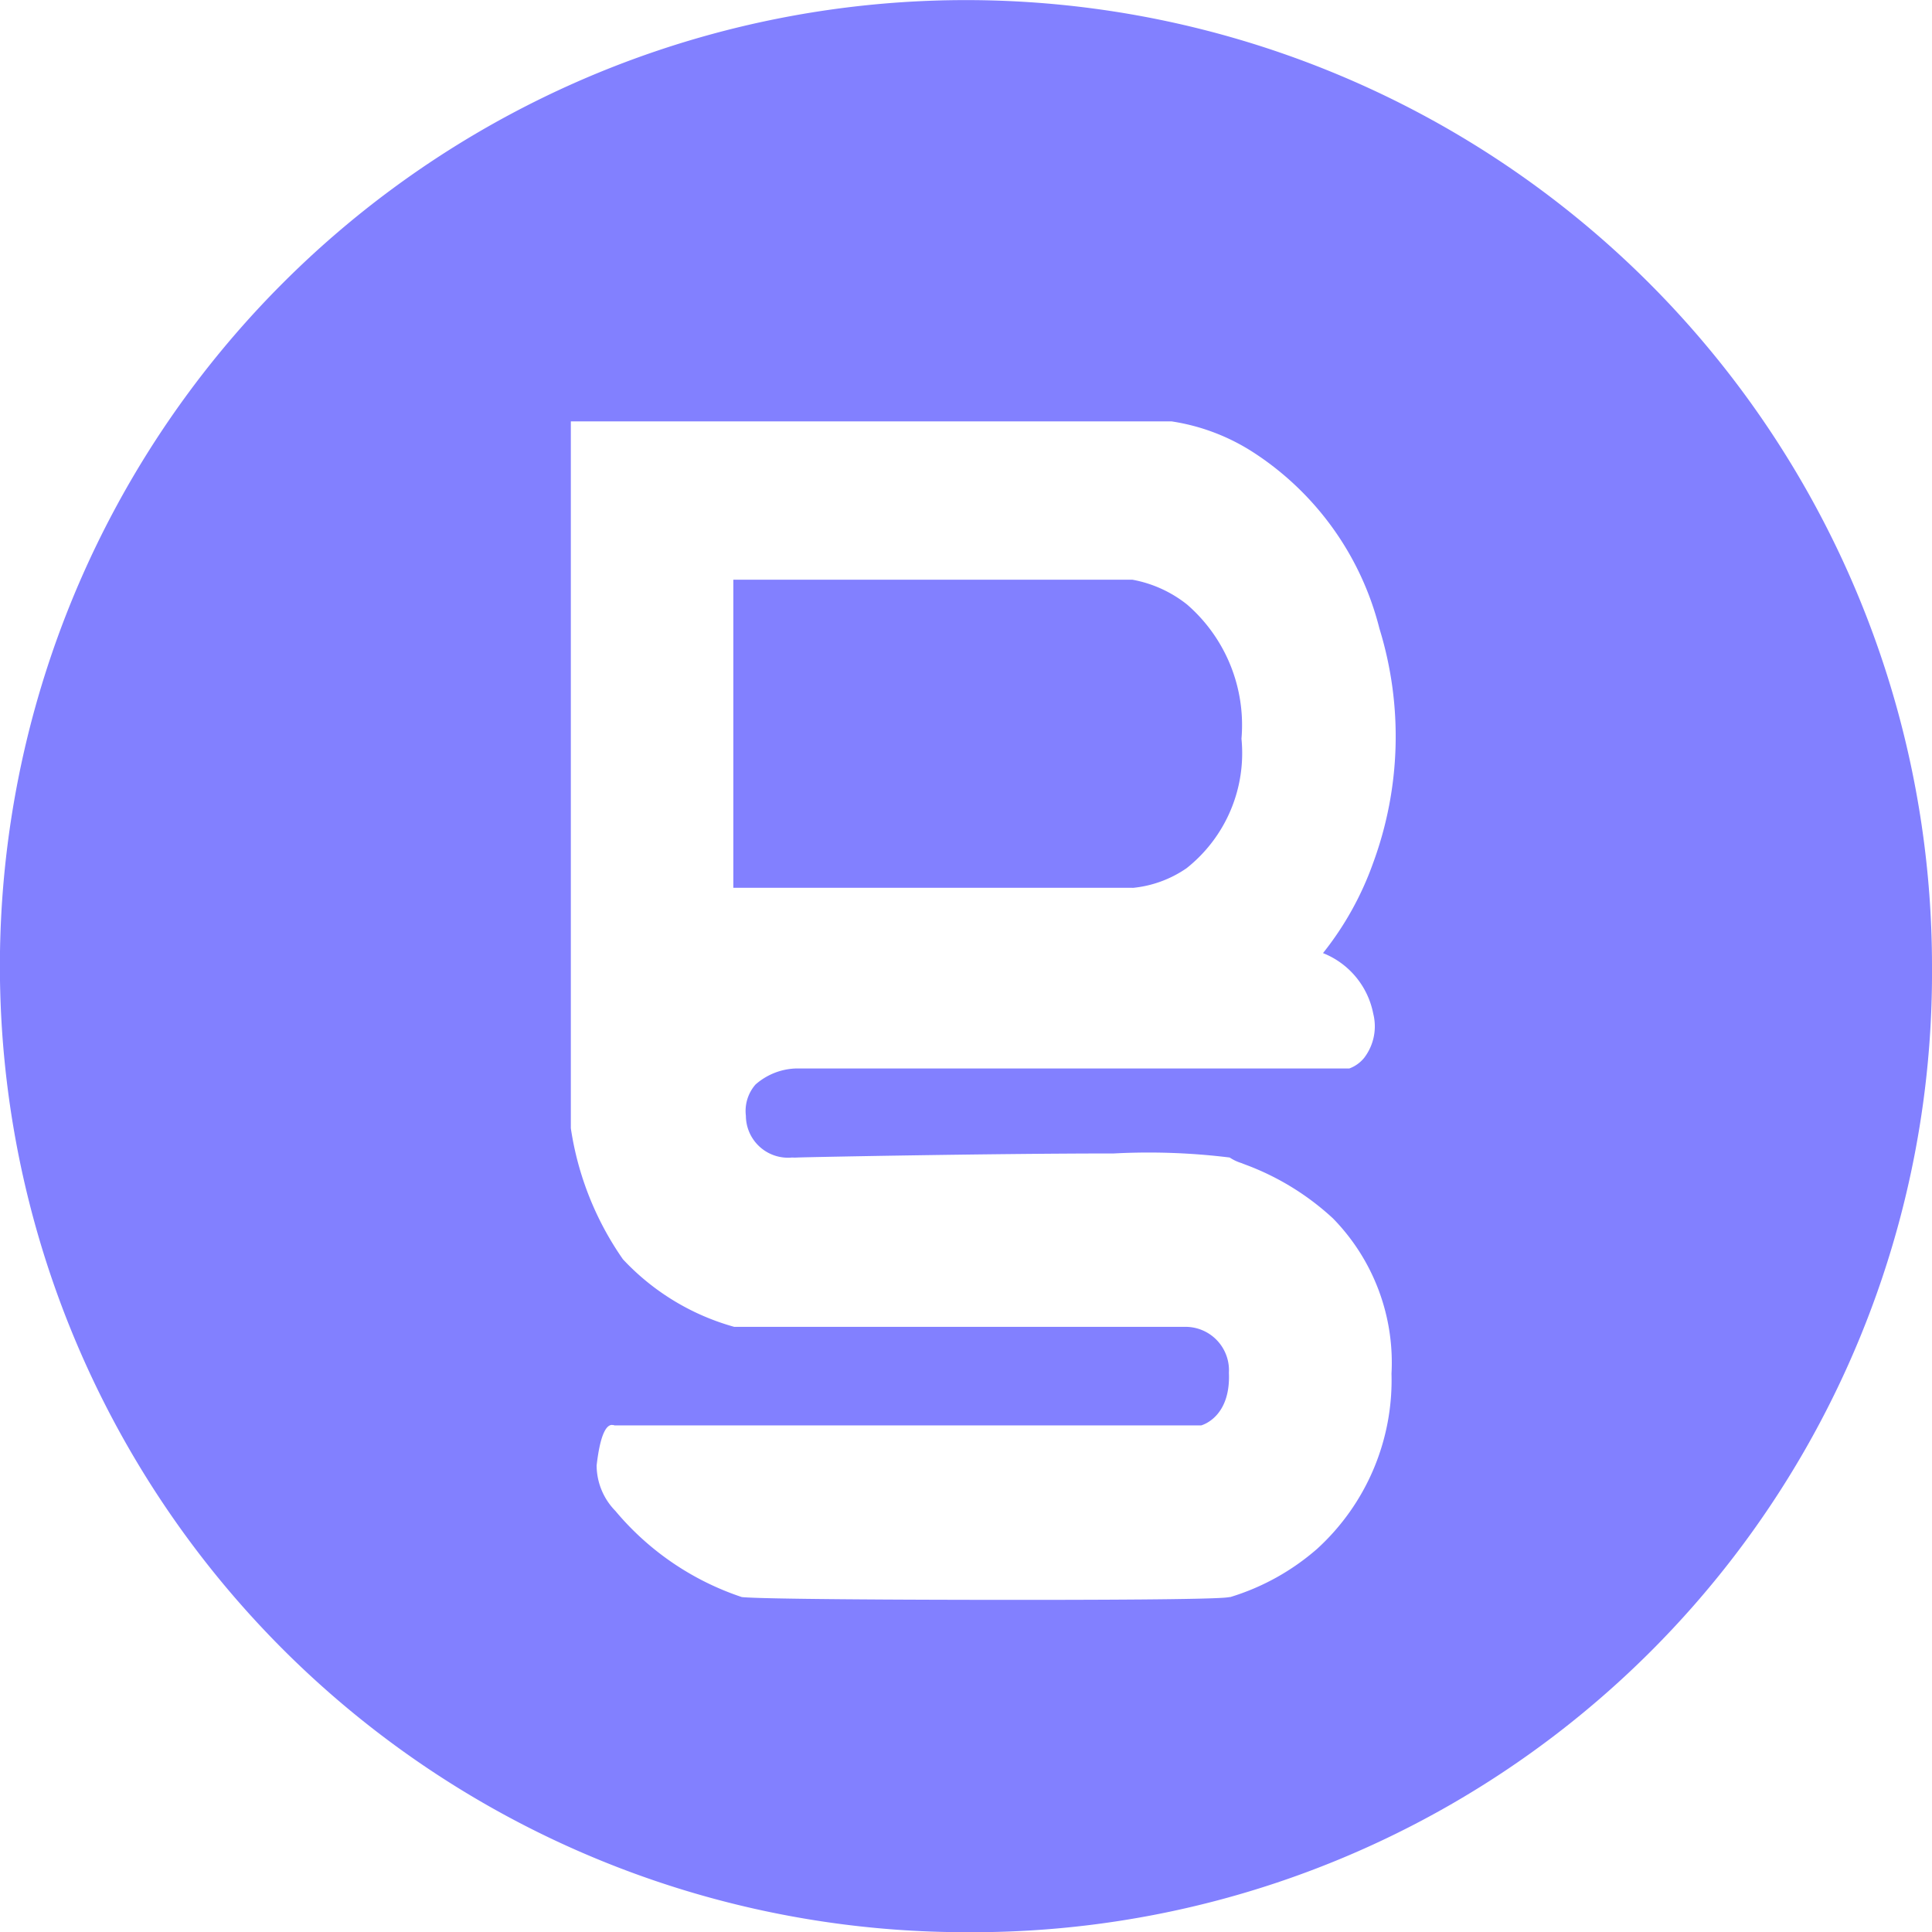 <svg xmlns="http://www.w3.org/2000/svg" width="19.999" height="20.002" viewBox="0 0 19.999 20.002"><defs><style>.a{fill:#8280ff;}</style></defs><path class="a" d="M10400,12932a10,10,0,1,1,10-10A9.933,9.933,0,0,1,10400,12932Zm-3.664-5.251c-.051,0-.119.072-.159.419a.676.676,0,0,0,.194.471,2.9,2.9,0,0,0,1.309.892c.2.021,1.622.029,2.862.029,1.366,0,2.121-.01,2.184-.029l.01,0a2.446,2.446,0,0,0,.9-.5,2.363,2.363,0,0,0,.769-1.813,2.134,2.134,0,0,0-.606-1.607,2.732,2.732,0,0,0-.908-.557l-.021-.008-.017-.007a.468.468,0,0,1-.123-.058,6.841,6.841,0,0,0-1.2-.042c-1.264,0-3.191.038-3.275.042a.468.468,0,0,1-.055,0,.436.436,0,0,1-.478-.432.415.415,0,0,1,.1-.324.665.665,0,0,1,.428-.166h5.719a.355.355,0,0,0,.154-.111.536.536,0,0,0,.093-.456.848.848,0,0,0-.52-.627,3.227,3.227,0,0,0,.517-.928,3.788,3.788,0,0,0,.067-2.432,3.065,3.065,0,0,0-1.3-1.82,2.15,2.15,0,0,0-.851-.324h-6.219v7.3s0,.007,0,.017a3.191,3.191,0,0,0,.539,1.356,2.486,2.486,0,0,0,1.153.7h4.688a.45.45,0,0,1,.432.475c.019.444-.256.536-.287.545h-6.073A.049.049,0,0,0,10396.337,12926.75Zm5.388-5.56h-4.132V12918h4.132a1.277,1.277,0,0,1,.564.256,1.651,1.651,0,0,1,.564,1.39,1.519,1.519,0,0,1-.568,1.34A1.18,1.18,0,0,1,10401.725,12921.19Z" transform="translate(-10390.001 -12911.999)"/></svg>